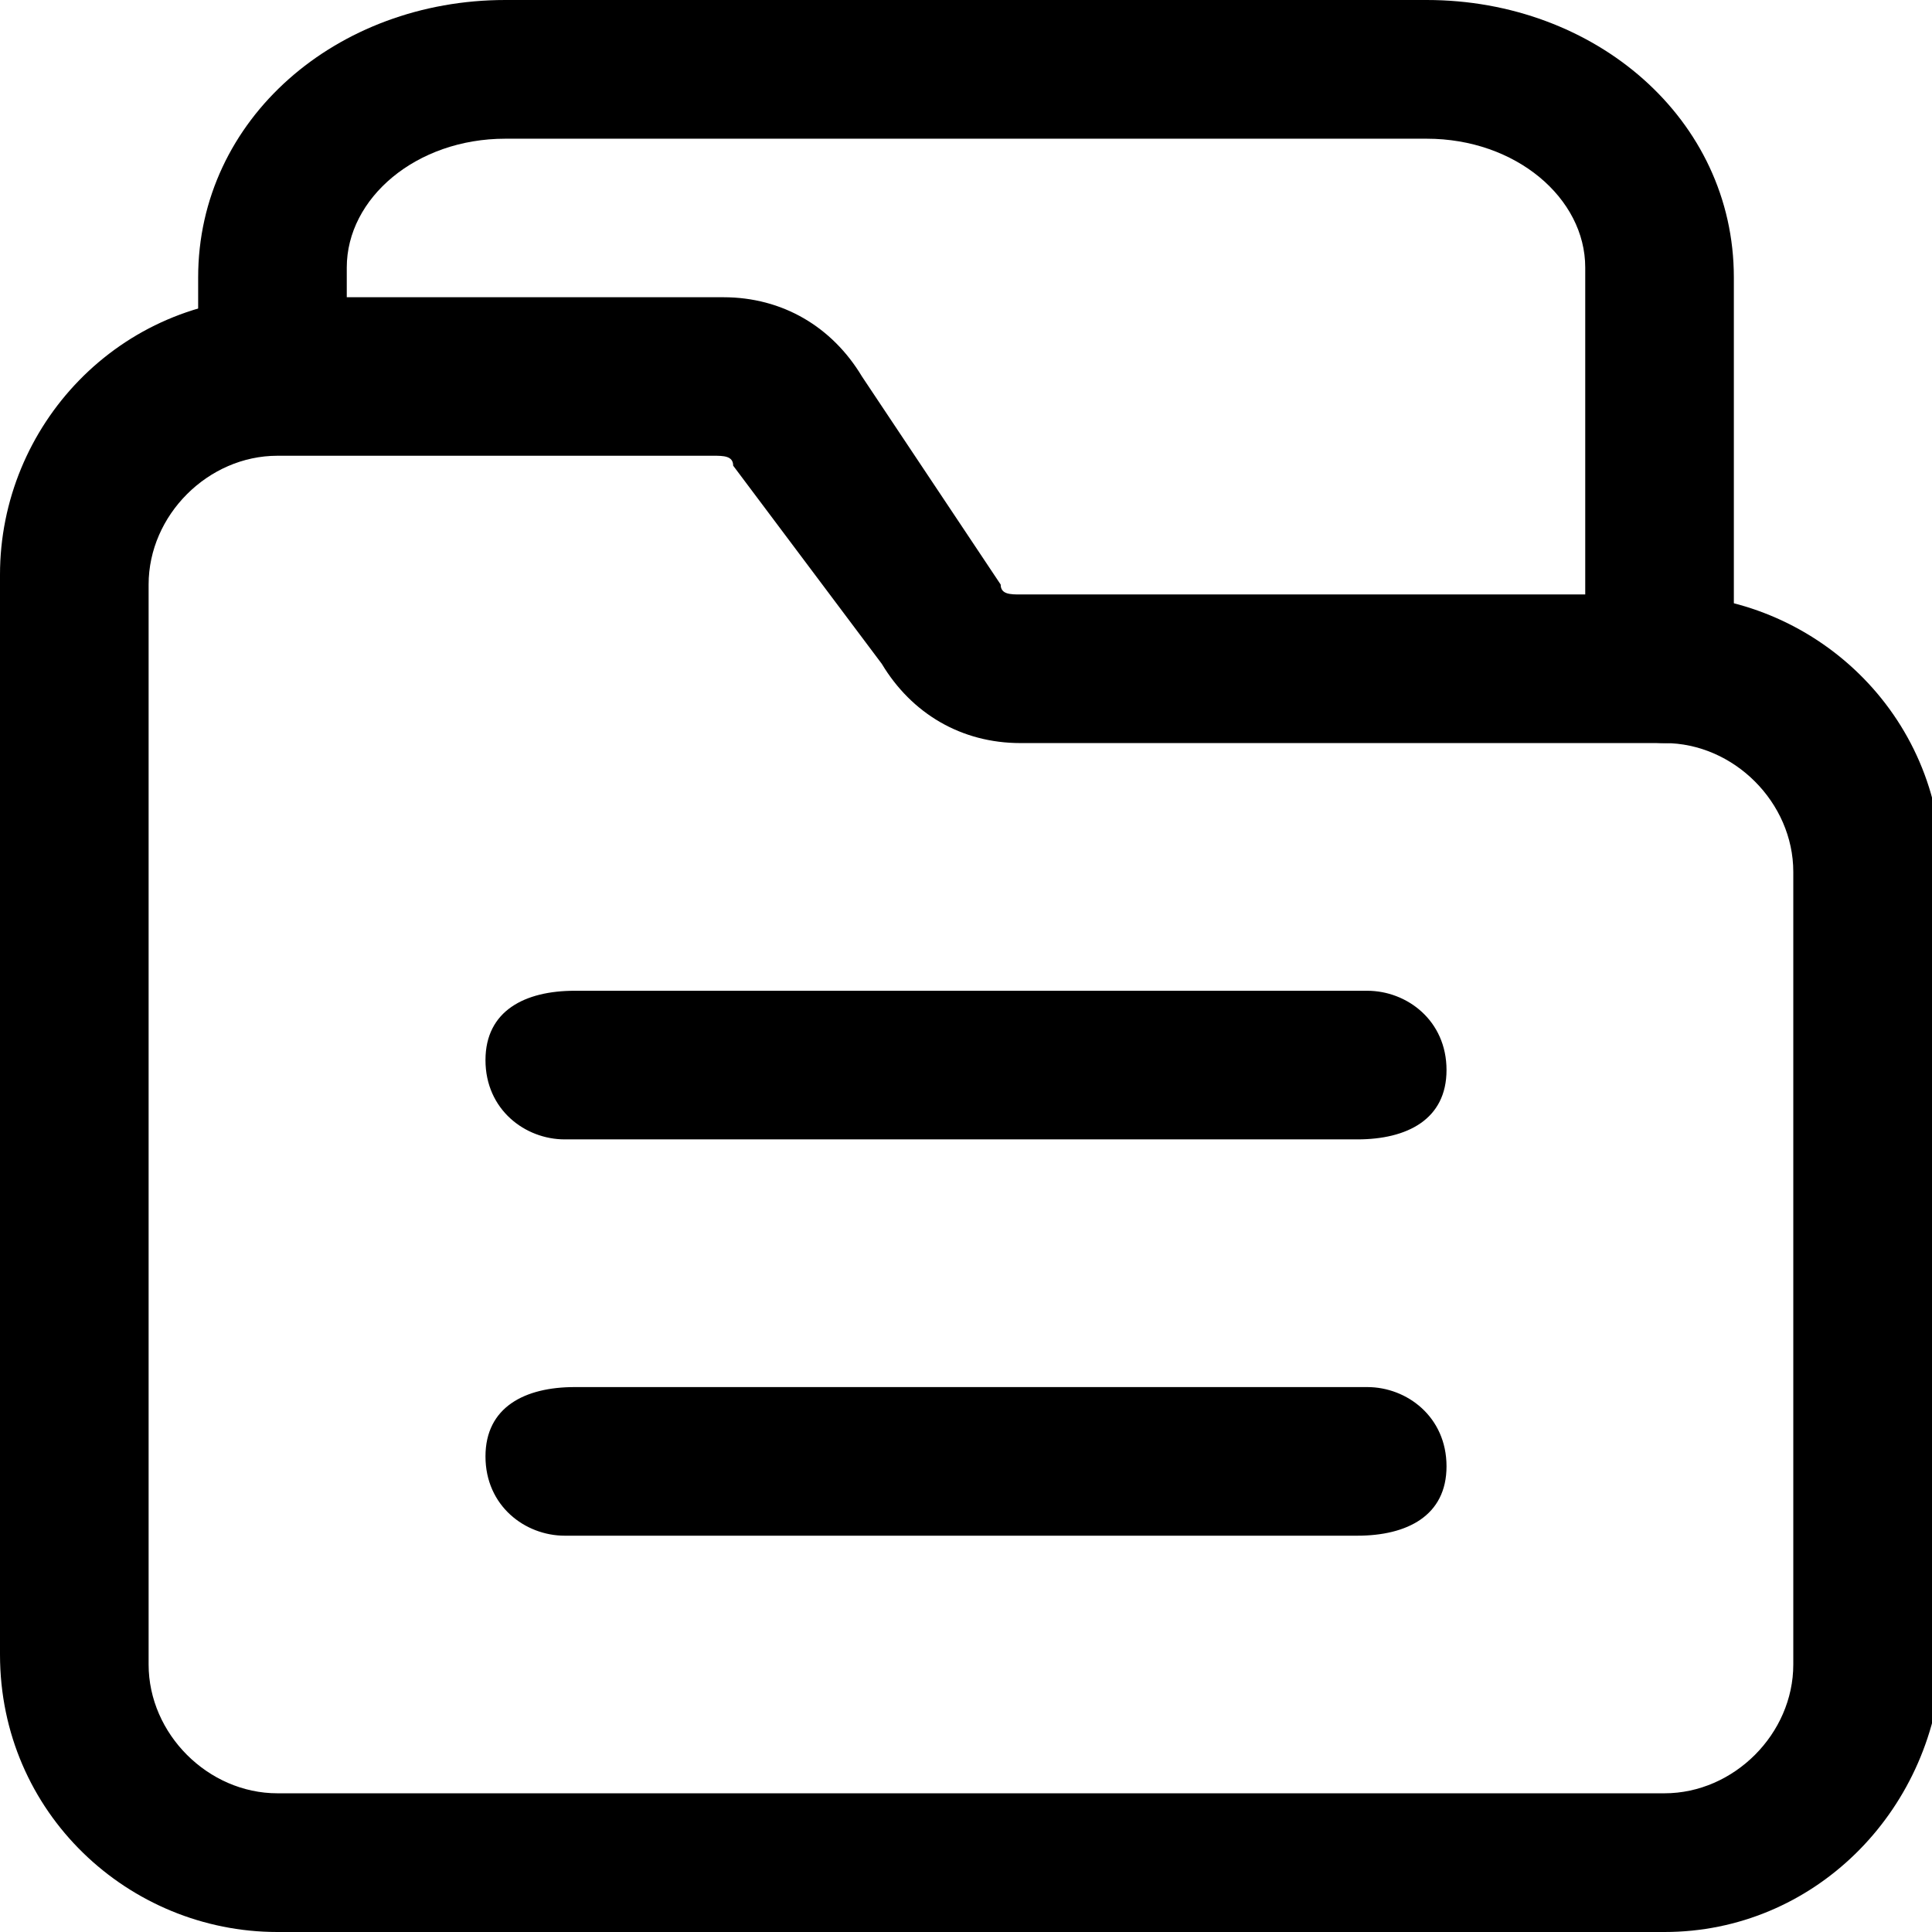 <?xml version="1.0" encoding="utf-8"?>
<!-- Generator: Adobe Illustrator 21.0.0, SVG Export Plug-In . SVG Version: 6.00 Build 0)  -->
<svg version="1.1" id="Layer_1" xmlns="http://www.w3.org/2000/svg" xmlns:xlink="http://www.w3.org/1999/xlink" x="0px" y="0px"
	 viewBox="0 0 19.5 19.5" style="enable-background:new 0 0 19.5 19.5;" xml:space="preserve">
<path d="M13.7,15.5h-8c-0.4,0-0.8-0.3-0.8-0.8S5.3,14,5.8,14h8c0.4,0,0.8,0.3,0.8,0.8S14.2,15.5,13.7,15.5z"
	/>
<path d="M13.7,11.5h-8c-0.4,0-0.8-0.3-0.8-0.8S5.3,10,5.8,10h8c0.4,0,0.8,0.3,0.8,0.8S14.2,11.5,13.7,11.5z"
	/>
<path d="M16.8,19.5h-14c-1.5,0-2.8-1.2-2.8-2.8V5.8c0-1.5,1.2-2.8,2.8-2.8h4.5c0.6,0,1.1,0.3,1.4,0.8l1.4,2.1
	C10.1,6,10.2,6,10.3,6h6.5c1.5,0,2.8,1.2,2.8,2.8v8C19.5,18.3,18.3,19.5,16.8,19.5z M2.8,4.6c-0.7,0-1.3,0.6-1.3,1.3v10.9
	c0,0.7,0.6,1.3,1.3,1.3h14c0.7,0,1.3-0.6,1.3-1.3v-8c0-0.7-0.6-1.3-1.3-1.3h-6.5c-0.6,0-1.1-0.3-1.4-0.8L7.4,4.7
	c0-0.1-0.1-0.1-0.2-0.1H2.8z"/>
<path d="M16.8,7.5c-0.4,0-0.8-0.3-0.8-0.8v-4c0-0.7-0.7-1.3-1.6-1.3H5.1c-0.9,0-1.6,0.6-1.6,1.3v1
	c0,0.4-0.3,0.8-0.8,0.8S2,4.2,2,3.8v-1C2,1.2,3.4,0,5.1,0h9.3c1.7,0,3.1,1.2,3.1,2.8v4C17.5,7.2,17.2,7.5,16.8,7.5z"/>
</svg>
